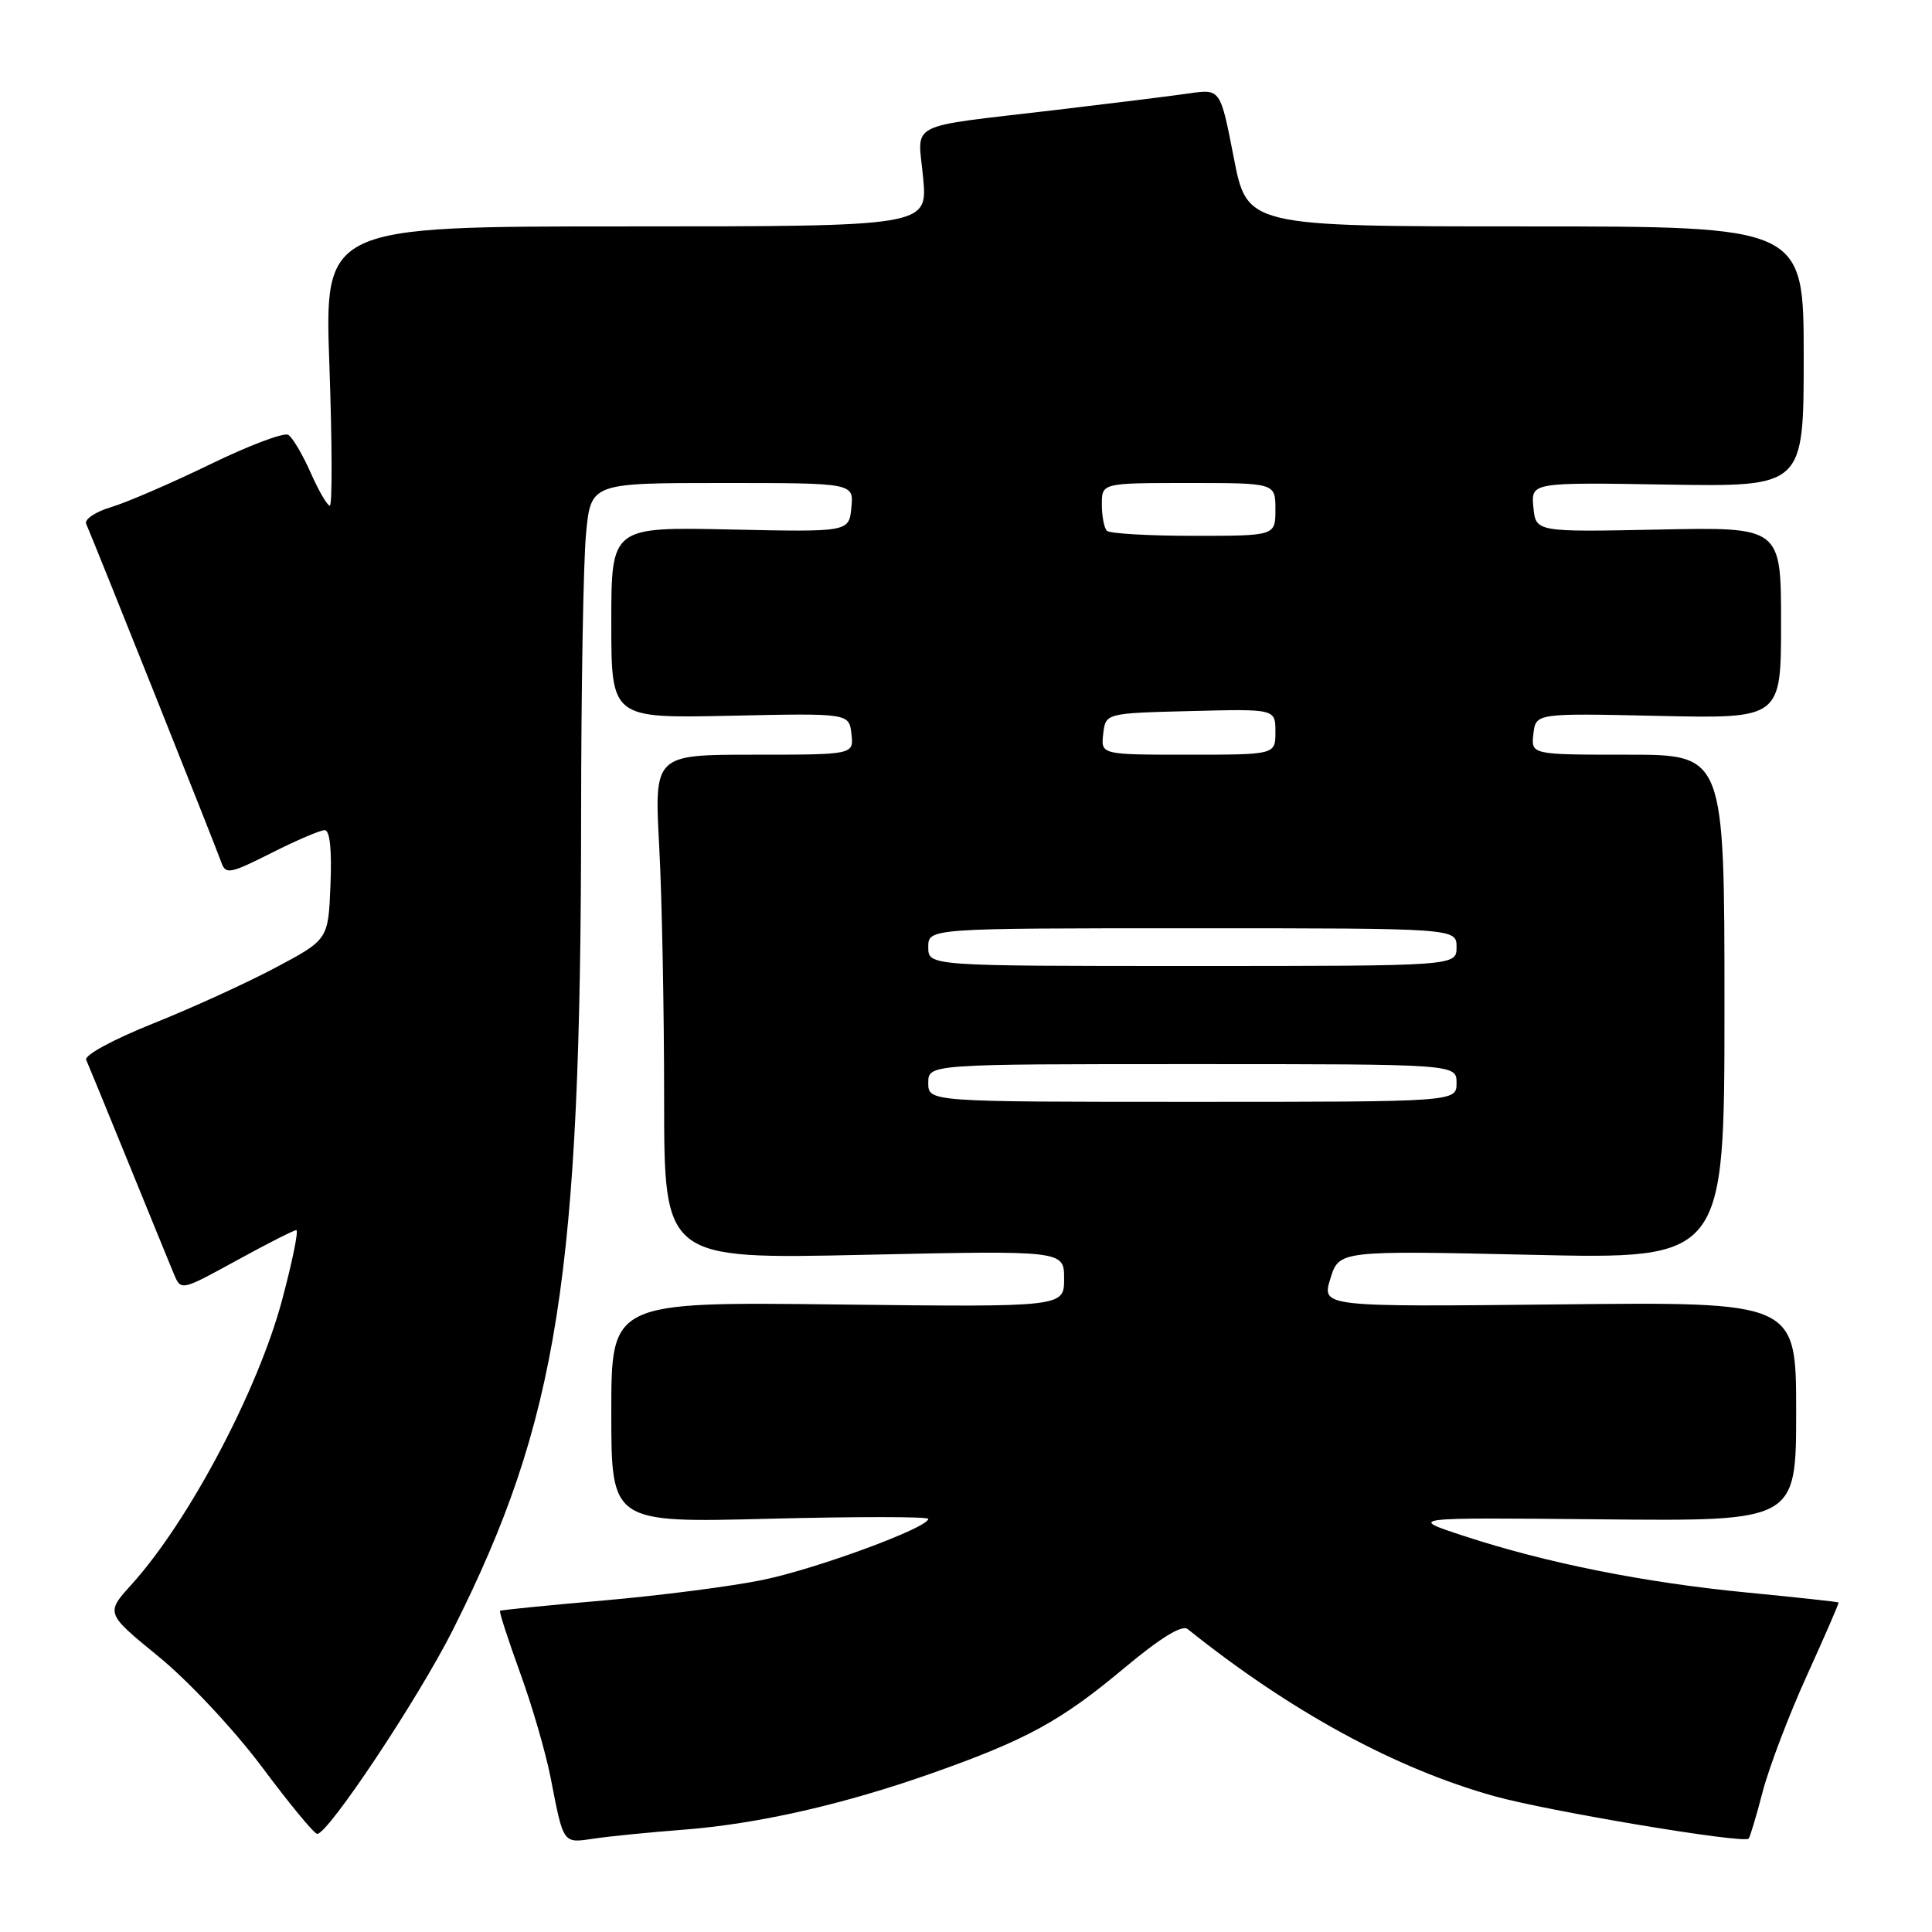 <?xml version="1.0" encoding="UTF-8" standalone="no"?>
<!DOCTYPE svg PUBLIC "-//W3C//DTD SVG 1.1//EN" "http://www.w3.org/Graphics/SVG/1.1/DTD/svg11.dtd" >
<svg xmlns="http://www.w3.org/2000/svg" xmlns:xlink="http://www.w3.org/1999/xlink" version="1.1" viewBox="0 0 256 256">
 <g >
 <path fill="currentColor"
d=" M 90.50 242.45 C 100.41 241.69 111.74 239.11 123.50 234.96 C 136.05 230.52 140.55 228.06 148.94 221.05 C 153.76 217.02 156.62 215.26 157.37 215.86 C 171.01 226.78 184.86 234.33 198.00 238.00 C 205.17 240.00 231.01 244.32 231.70 243.63 C 231.88 243.45 232.72 240.66 233.56 237.42 C 234.41 234.18 237.04 227.25 239.42 222.02 C 241.80 216.78 243.69 212.43 243.62 212.34 C 243.55 212.25 238.10 211.66 231.50 211.02 C 217.88 209.70 204.95 207.12 194.00 203.53 C 186.50 201.07 186.50 201.07 212.25 201.32 C 238.00 201.57 238.00 201.57 238.00 187.03 C 238.00 172.50 238.00 172.50 206.57 172.84 C 175.13 173.17 175.13 173.17 176.28 169.43 C 177.43 165.70 177.43 165.70 202.96 166.27 C 228.50 166.85 228.50 166.85 228.50 133.42 C 228.50 100.00 228.50 100.00 215.68 100.00 C 202.87 100.00 202.87 100.00 203.18 97.25 C 203.50 94.50 203.50 94.50 219.75 94.86 C 236.00 95.22 236.00 95.22 236.00 82.53 C 236.00 69.83 236.00 69.83 219.75 70.17 C 203.50 70.50 203.50 70.50 203.18 67.21 C 202.87 63.91 202.87 63.91 220.93 64.21 C 239.00 64.50 239.00 64.50 239.00 47.25 C 239.00 30.00 239.00 30.00 202.12 30.00 C 165.25 30.00 165.25 30.00 163.48 20.89 C 161.71 11.78 161.71 11.78 157.60 12.37 C 155.35 12.70 147.43 13.68 140.00 14.56 C 119.70 16.96 121.62 15.99 122.32 23.55 C 122.92 30.00 122.92 30.00 82.95 30.00 C 42.98 30.00 42.98 30.00 43.65 48.50 C 44.01 58.68 44.04 67.00 43.70 67.00 C 43.37 67.00 42.22 65.03 41.16 62.63 C 40.10 60.23 38.76 57.97 38.20 57.62 C 37.63 57.27 32.97 59.03 27.84 61.53 C 22.70 64.02 16.80 66.58 14.71 67.20 C 12.62 67.83 11.14 68.83 11.42 69.42 C 12.13 70.95 28.58 112.13 29.33 114.28 C 29.90 115.90 30.47 115.79 35.95 113.03 C 39.25 111.36 42.43 110.00 43.02 110.00 C 43.71 110.00 43.98 112.57 43.79 117.25 C 43.50 124.50 43.50 124.50 36.50 128.22 C 32.65 130.27 25.32 133.61 20.21 135.65 C 15.00 137.74 11.14 139.83 11.42 140.43 C 11.68 141.02 14.19 147.12 16.99 154.00 C 19.79 160.88 22.51 167.53 23.03 168.78 C 23.98 171.06 23.98 171.06 31.33 167.03 C 35.37 164.81 38.94 163.00 39.26 163.00 C 39.59 163.00 38.74 167.16 37.38 172.25 C 34.18 184.23 25.02 201.55 17.46 209.92 C 13.98 213.76 13.98 213.76 21.07 219.55 C 25.02 222.79 31.06 229.25 34.74 234.17 C 38.36 239.03 41.64 243.00 42.03 243.00 C 43.50 243.00 55.42 225.07 59.99 216.00 C 73.96 188.24 76.98 169.04 77.00 108.00 C 77.01 91.22 77.30 74.46 77.65 70.75 C 78.29 64.00 78.29 64.00 95.71 64.00 C 113.13 64.00 113.13 64.00 112.81 67.25 C 112.50 70.50 112.50 70.50 96.75 70.16 C 81.00 69.82 81.00 69.82 81.00 82.50 C 81.00 95.18 81.00 95.18 96.75 94.84 C 112.50 94.50 112.50 94.50 112.82 97.25 C 113.13 100.00 113.13 100.00 99.91 100.00 C 86.69 100.00 86.69 100.00 87.35 112.16 C 87.71 118.84 88.00 133.88 88.00 145.58 C 88.00 166.85 88.00 166.85 114.50 166.27 C 141.00 165.69 141.00 165.69 141.00 169.44 C 141.00 173.20 141.00 173.20 111.00 172.85 C 81.00 172.50 81.00 172.50 81.00 187.14 C 81.00 201.78 81.00 201.78 102.00 201.24 C 113.55 200.95 123.00 200.95 123.00 201.26 C 123.00 202.43 108.15 207.90 101.00 209.36 C 96.88 210.21 87.42 211.42 80.00 212.07 C 72.58 212.71 66.39 213.33 66.26 213.44 C 66.12 213.56 67.31 217.22 68.89 221.58 C 70.48 225.93 72.30 232.20 72.95 235.50 C 74.70 244.47 74.53 244.24 78.75 243.62 C 80.81 243.31 86.10 242.79 90.50 242.45 Z  M 123.00 143.50 C 123.00 141.00 123.00 141.00 158.00 141.00 C 193.00 141.00 193.00 141.00 193.00 143.50 C 193.00 146.00 193.00 146.00 158.00 146.00 C 123.00 146.00 123.00 146.00 123.00 143.50 Z  M 123.00 125.50 C 123.00 123.00 123.00 123.00 158.00 123.00 C 193.00 123.00 193.00 123.00 193.00 125.50 C 193.00 128.00 193.00 128.00 158.00 128.00 C 123.00 128.00 123.00 128.00 123.00 125.50 Z  M 146.18 97.25 C 146.50 94.50 146.50 94.50 157.75 94.22 C 169.00 93.93 169.00 93.93 169.00 96.97 C 169.00 100.00 169.00 100.00 157.43 100.00 C 145.87 100.00 145.87 100.00 146.18 97.25 Z  M 146.67 70.33 C 146.30 69.97 146.00 68.39 146.00 66.83 C 146.00 64.00 146.00 64.00 157.50 64.00 C 169.00 64.00 169.00 64.00 169.00 67.50 C 169.00 71.00 169.00 71.00 158.17 71.00 C 152.21 71.00 147.03 70.70 146.67 70.33 Z "/>
</g>
</svg>